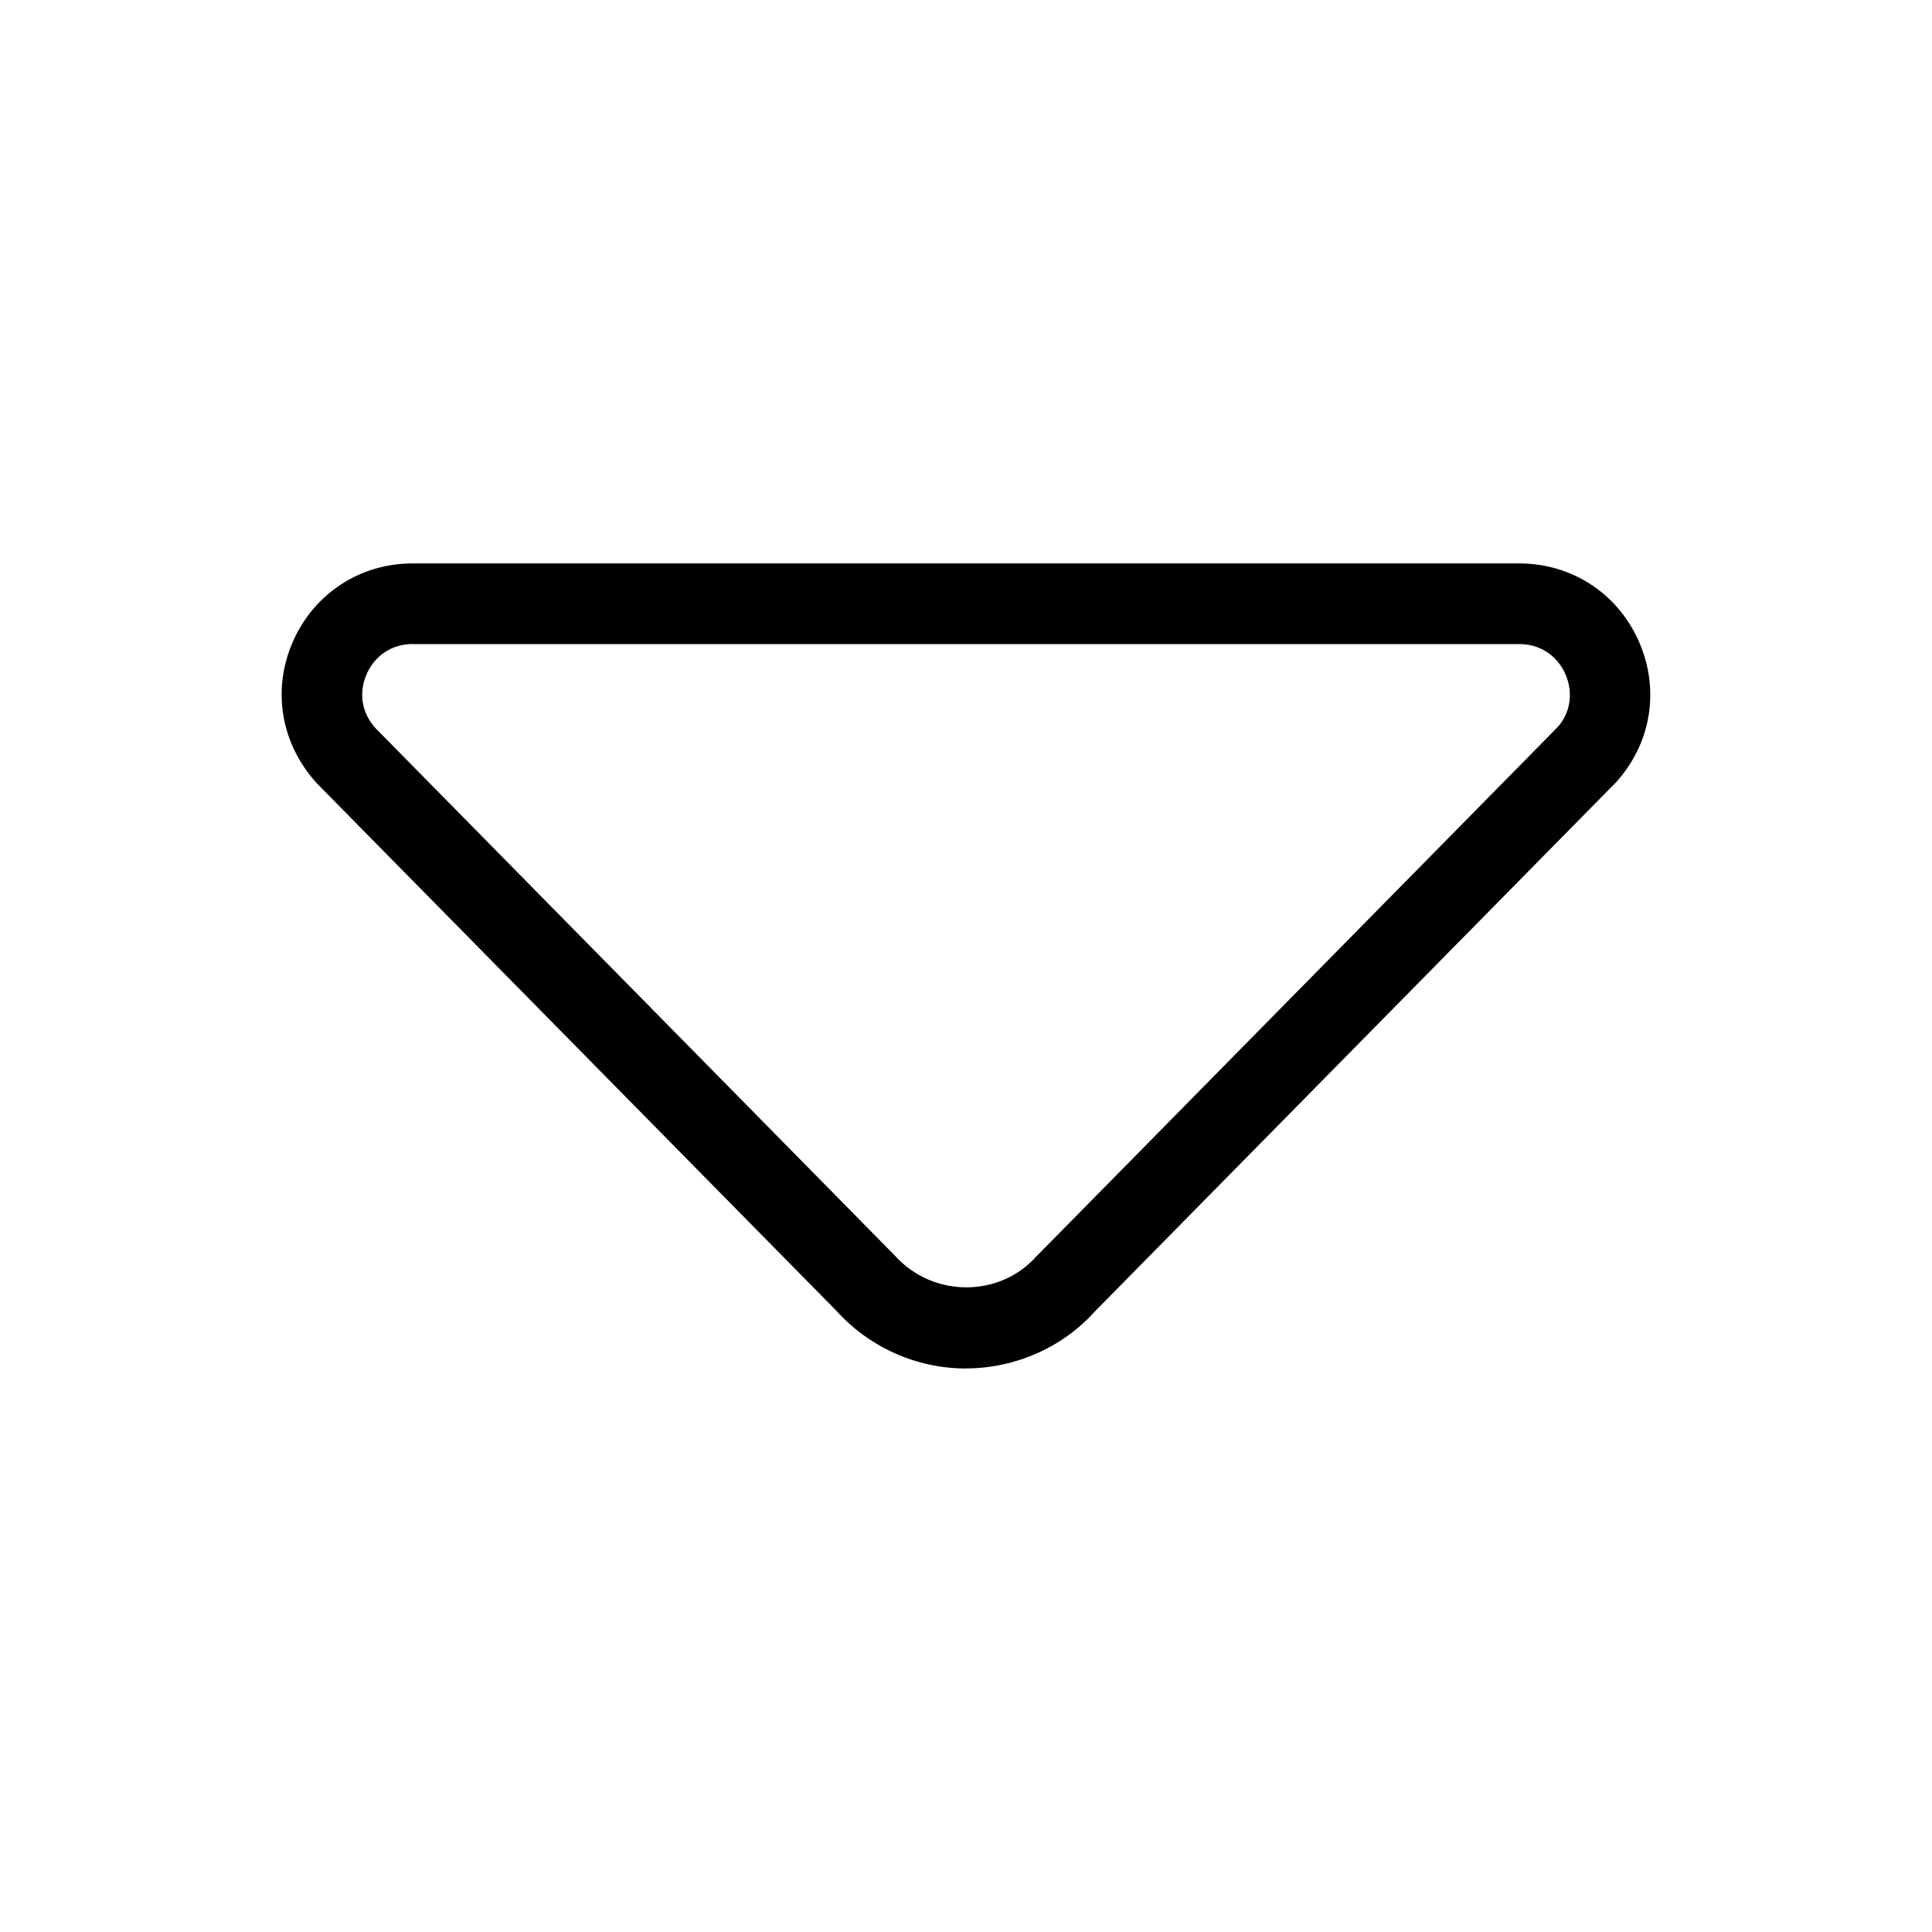 <?xml version="1.0" encoding="UTF-8"?>
<svg xmlns="http://www.w3.org/2000/svg" id="Layer_1" data-name="Layer 1" viewBox="0 0 24 24" width="512" height="512"><path d="M12,17c-.614,0-1.202-.263-1.613-.72L3.94,9.735c-.454-.495-.564-1.167-.301-1.766,.264-.598,.834-.97,1.487-.97h13.746c.653,0,1.224,.372,1.487,.97,.264,.599,.153,1.271-.288,1.753l-6.475,6.574c-.396,.44-.983,.703-1.598,.703ZM5.127,8c-.255,0-.469,.14-.572,.373-.103,.233-.062,.486,.111,.674l6.449,6.549c.48,.533,1.305,.517,1.754,.017l6.478-6.578c.16-.175,.201-.428,.099-.661-.104-.233-.317-.373-.572-.373H5.127Z"/></svg>
